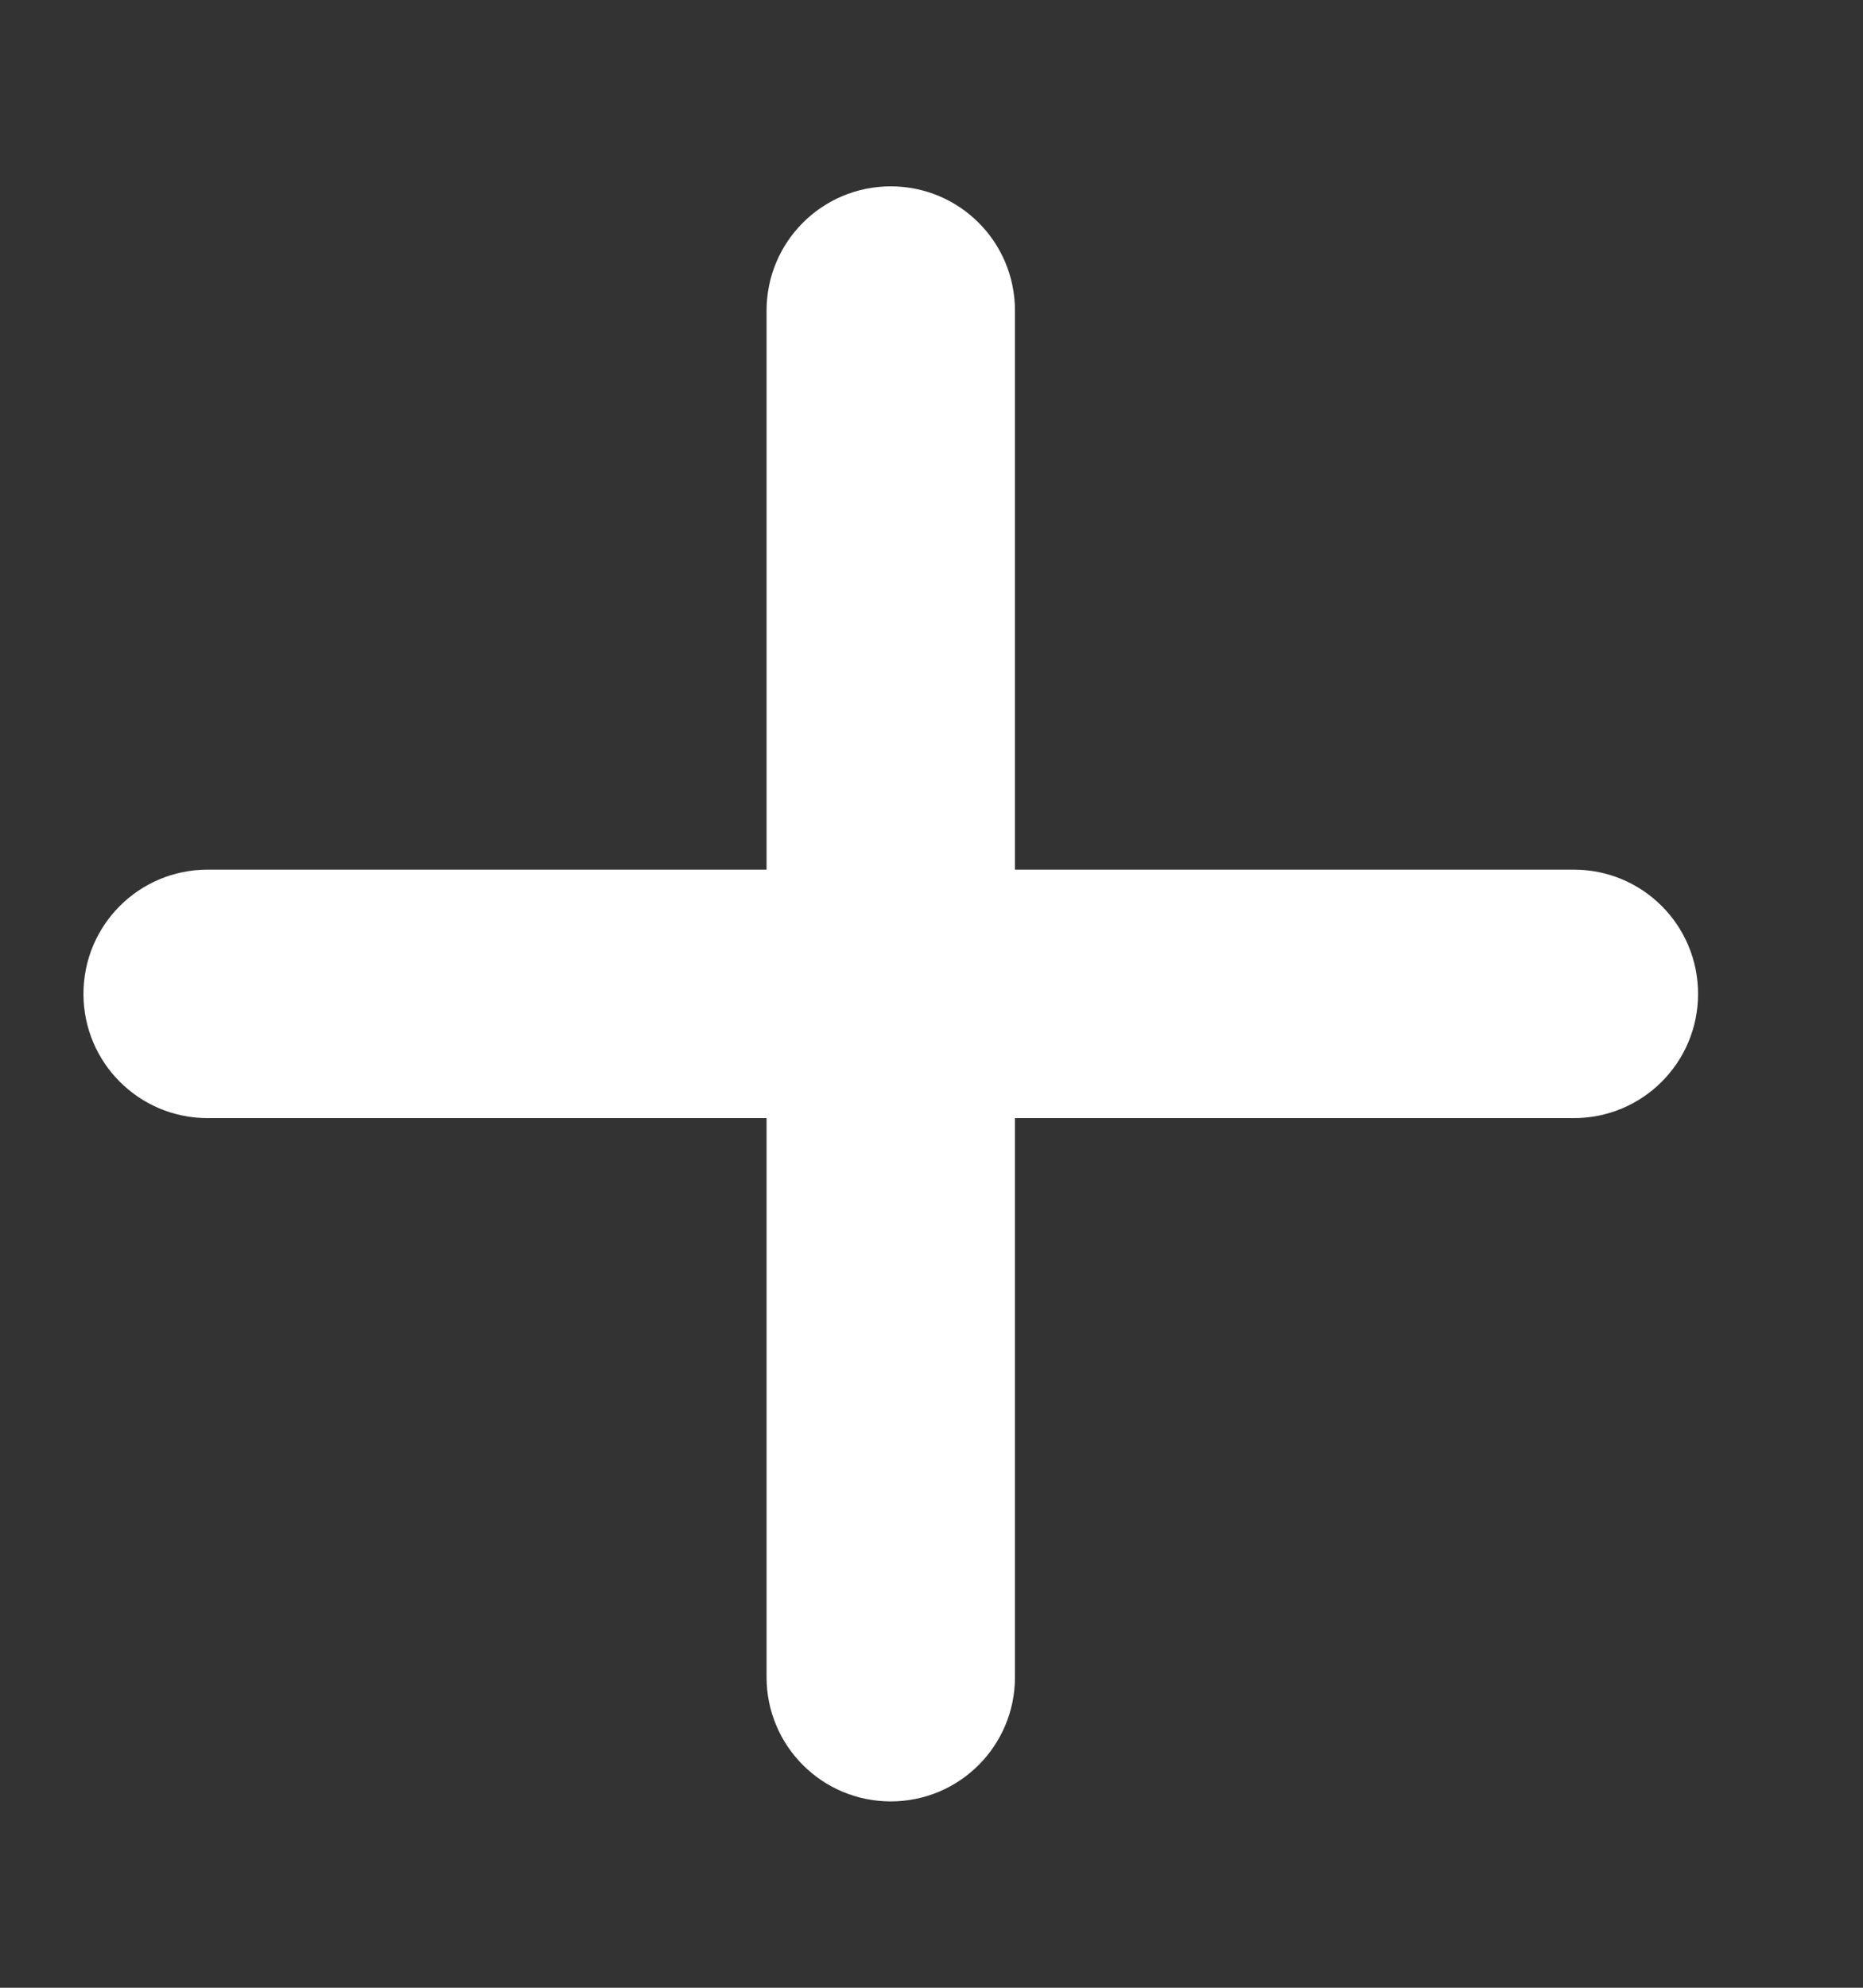 <svg width="15" height="16" viewBox="0 0 15 16" fill="none" xmlns="http://www.w3.org/2000/svg">
<rect x="0" y="0" width="15" height="16" fill="#333333" stroke="none"/>
<g clip-path="url(#clip0_1_1520)">
<path d="M8.172 2.5C8.172 1.947 7.725 1.5 7.172 1.5C6.619 1.5 6.172 1.947 6.172 2.5V7H1.672C1.119 7 0.672 7.447 0.672 8C0.672 8.553 1.119 9 1.672 9H6.172V13.5C6.172 14.053 6.619 14.5 7.172 14.5C7.725 14.5 8.172 14.053 8.172 13.5V9H12.672C13.225 9 13.672 8.553 13.672 8C13.672 7.447 13.225 7 12.672 7H8.172V2.5Z" fill="white"/>
</g>
<defs>
<clipPath id="clip0_1_1520">
<path d="M0.172 0H14.172V16H0.172V0Z" fill="white"/>
</clipPath>
</defs>
</svg>
